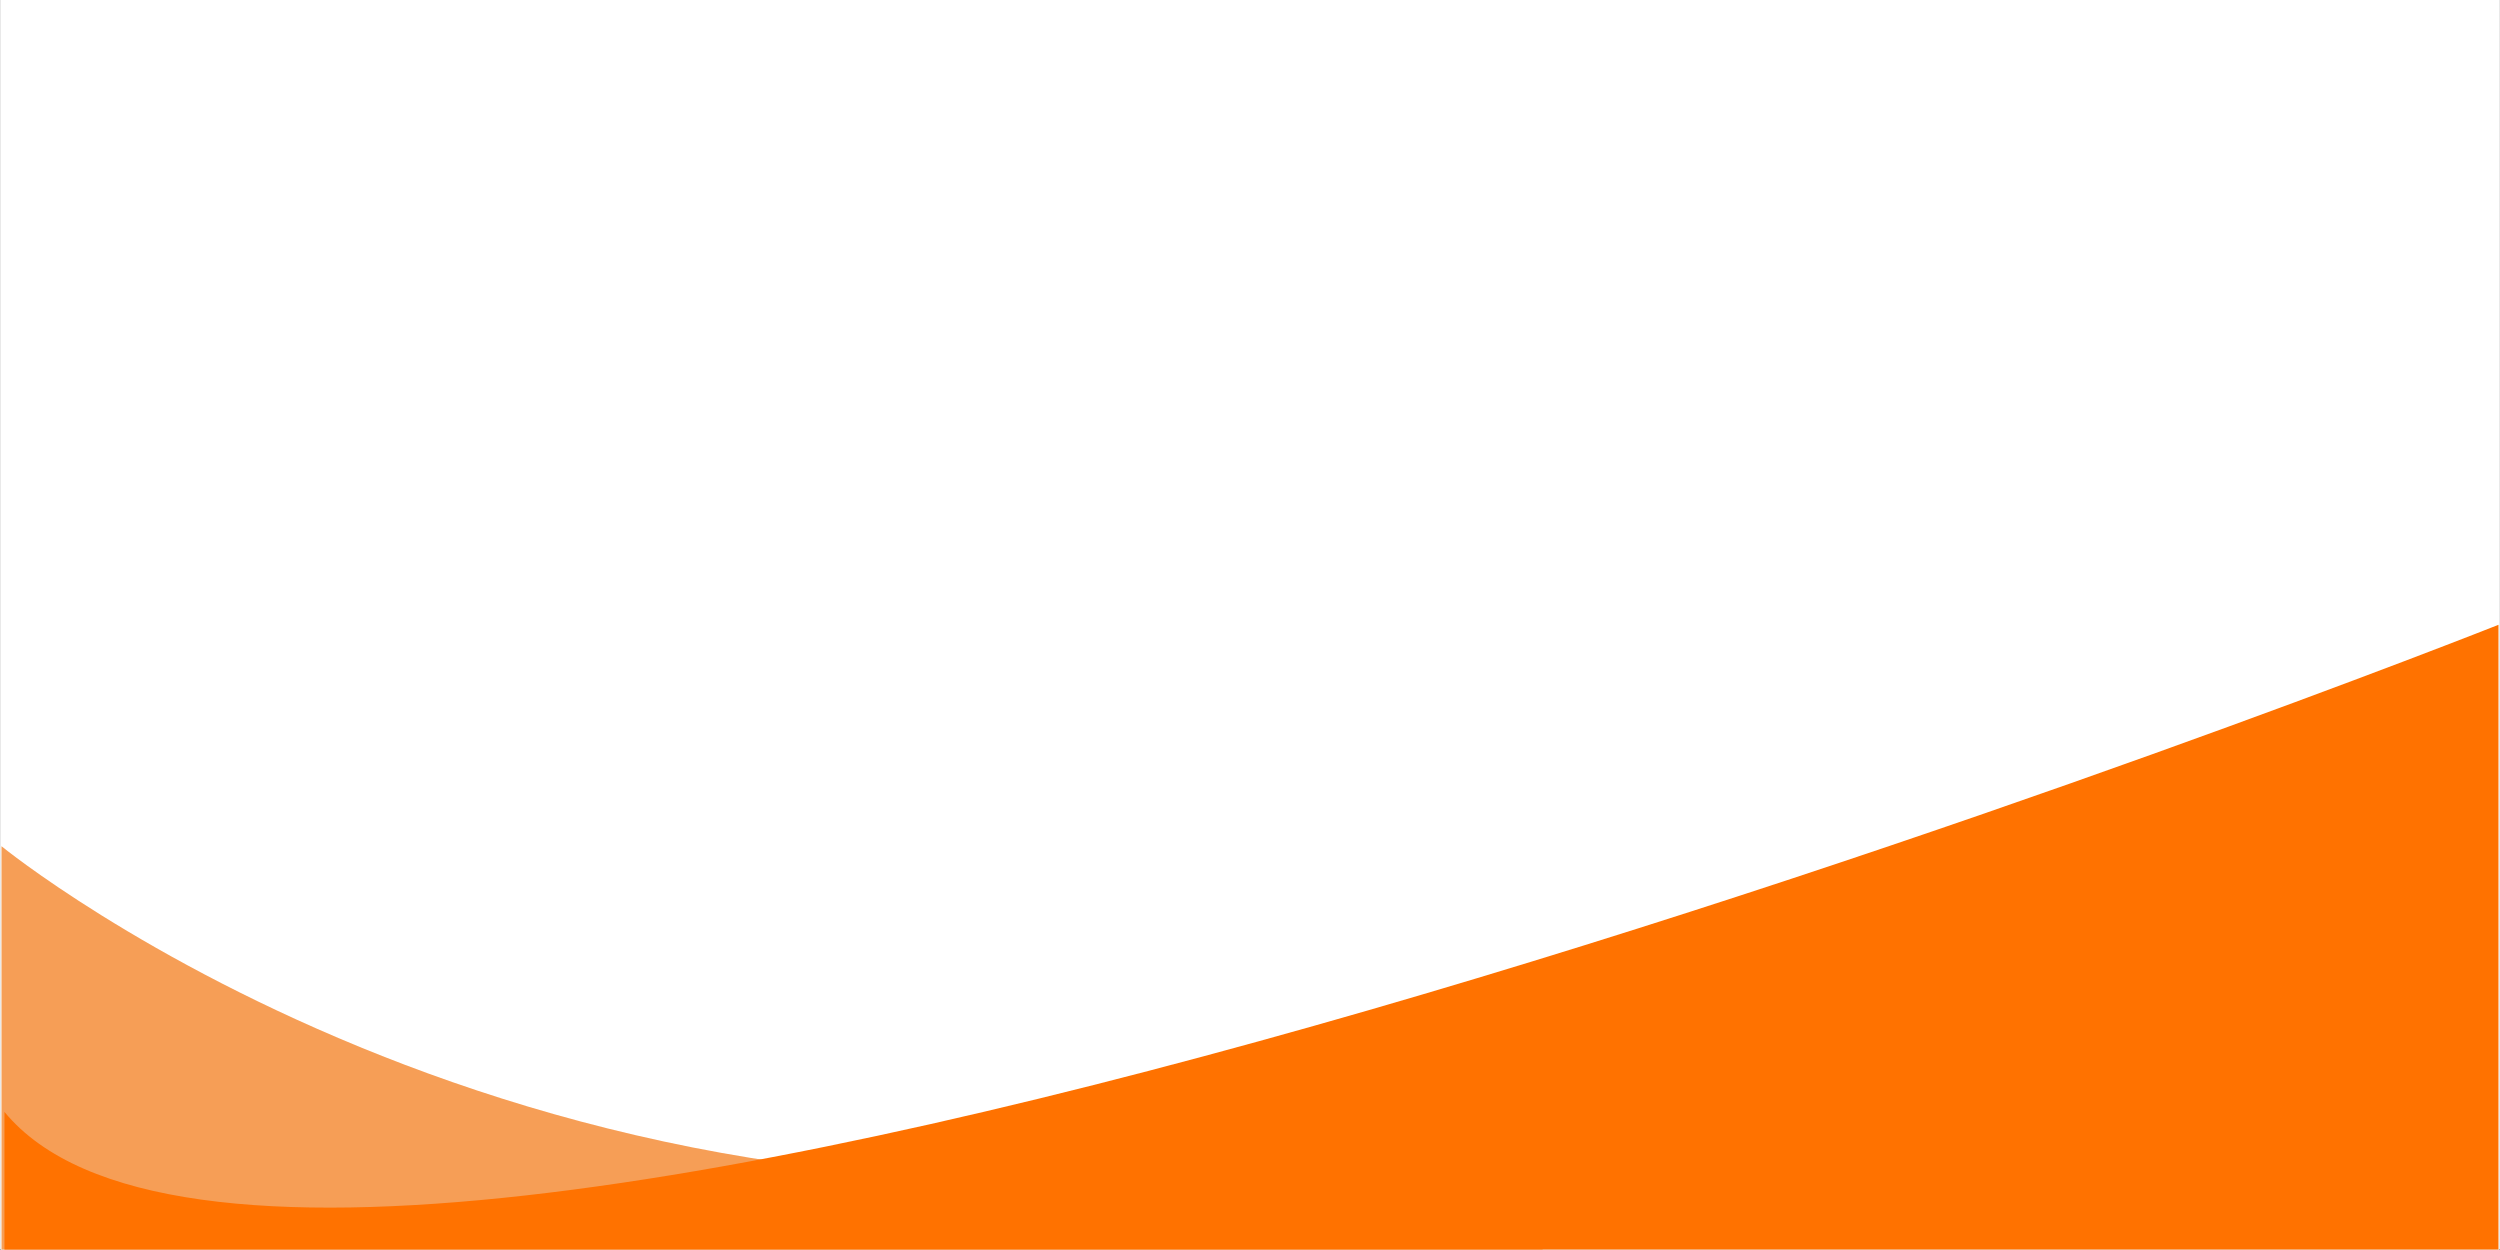 <svg xmlns="http://www.w3.org/2000/svg" xmlns:xlink="http://www.w3.org/1999/xlink" width="6912" zoomAndPan="magnify" viewBox="0 0 5184 2592" height="3456" preserveAspectRatio="xMidYMid meet" version="1.0"><rect x="0" y="0" width="5184" height="2592" fill="#333333" stroke="none"/><defs><clipPath id="f4ce78c1a0"><path d="M 1 0 L 5183 0 L 5183 2591 L 1 2591 Z M 1 0 " clip-rule="nonzero"/></clipPath><clipPath id="de5946bb57"><path d="M 3 1754 L 3543 1754 L 3543 2591 L 3 2591 Z M 3 1754 " clip-rule="nonzero"/></clipPath><clipPath id="553b684bd5"><path d="M 9 1295.5 L 5181 1295.5 L 5181 2591 L 9 2591 Z M 9 1295.5 " clip-rule="nonzero"/></clipPath></defs><g clip-path="url(#f4ce78c1a0)"><path fill="#ffffff" d="M 1 0 L 5183 0 L 5183 2598.496 L 1 2598.496 Z M 1 0 " fill-opacity="1" fill-rule="nonzero"/></g><path fill="#ffffff" d="M 1 0 L 5183 0 L 5183 2591 L 1 2591 Z M 1 0 " fill-opacity="1" fill-rule="nonzero"/><path fill="#ffffff" d="M 1 0 L 5183 0 L 5183 2591 L 1 2591 Z M 1 0 " fill-opacity="1" fill-rule="nonzero"/><g clip-path="url(#de5946bb57)"><path fill="#f69e56" d="M 3.086 1754.707 C 3.086 1754.707 1167.652 2706.777 2824.078 2378.465 L 3542.363 2784.906 L 3.086 2784.906 Z M 3.086 1754.707 " fill-opacity="1" fill-rule="nonzero"/></g><g clip-path="url(#553b684bd5)"><path fill="#ff7200" d="M 5180.852 2784.91 L 5180.852 1295.562 C 5180.852 1295.562 656.195 3090.309 9.227 2305.617 L 9.227 2784.723 Z M 5180.852 2784.91 " fill-opacity="1" fill-rule="nonzero"/></g></svg>